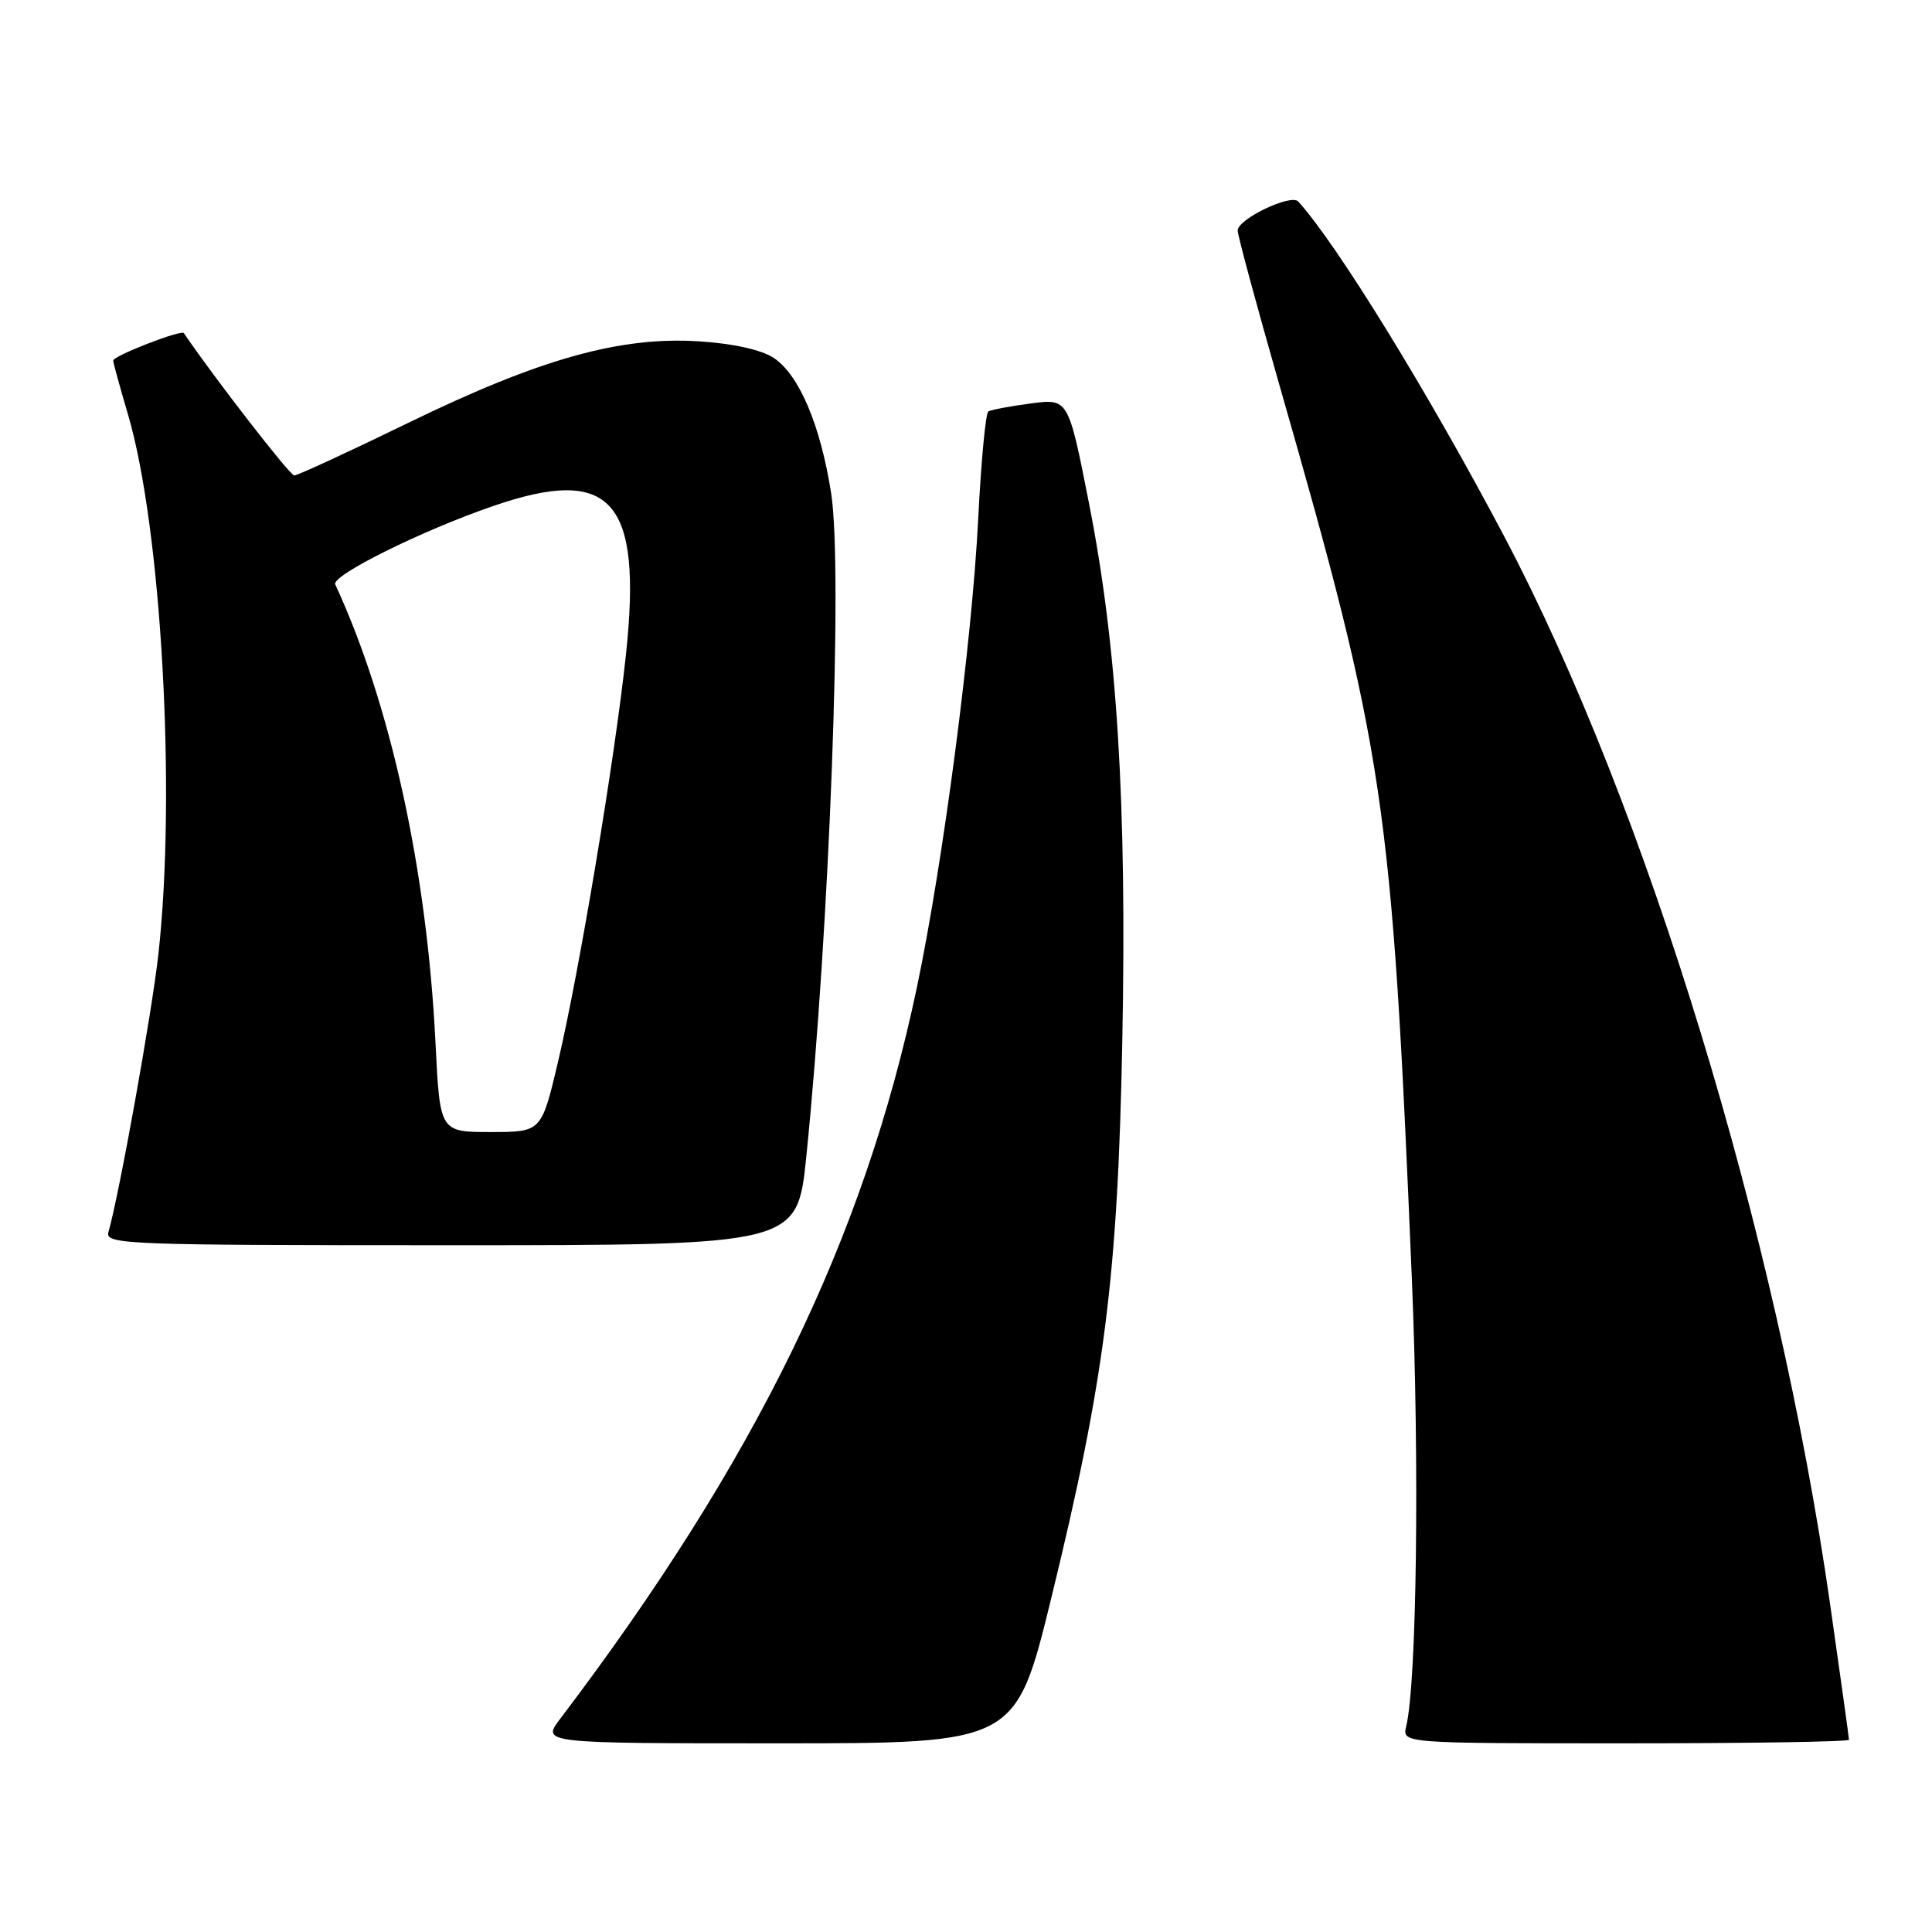 <?xml version="1.0" encoding="UTF-8" standalone="no"?>
<!DOCTYPE svg PUBLIC "-//W3C//DTD SVG 1.1//EN" "http://www.w3.org/Graphics/SVG/1.1/DTD/svg11.dtd" >
<svg xmlns="http://www.w3.org/2000/svg" xmlns:xlink="http://www.w3.org/1999/xlink" version="1.1" viewBox="0 0 256 256">
 <g >
 <path fill="currentColor"
d=" M 139.30 211.75 C 146.39 182.72 148.11 169.22 148.71 137.98 C 149.32 106.38 148.04 85.62 144.29 66.65 C 141.56 52.80 141.56 52.80 136.59 53.46 C 133.85 53.82 131.32 54.30 130.96 54.52 C 130.60 54.75 130.00 61.13 129.62 68.71 C 128.80 85.07 124.94 114.51 121.46 130.99 C 114.43 164.28 100.13 193.59 74.23 227.75 C 71.76 231.00 71.76 231.00 103.18 231.00 C 134.59 231.00 134.59 231.00 139.30 211.75 Z  M 245.00 230.53 C 245.00 230.27 243.87 222.16 242.49 212.50 C 235.47 163.49 218.18 106.83 199.33 71.10 C 189.31 52.11 177.13 32.31 172.02 26.70 C 171.06 25.64 164.00 29.03 164.00 30.54 C 164.00 31.19 166.47 40.33 169.48 50.85 C 183.53 99.88 184.41 105.75 187.08 169.50 C 188.10 193.90 187.73 222.92 186.33 228.75 C 185.78 231.00 185.78 231.00 215.39 231.00 C 231.68 231.00 245.00 230.79 245.00 230.53 Z  M 106.84 153.25 C 109.91 123.13 111.70 75.38 110.13 65.35 C 108.72 56.31 105.87 49.62 102.50 47.41 C 100.88 46.35 97.11 45.51 92.63 45.23 C 82.18 44.56 71.56 47.53 54.14 56.01 C 46.25 59.85 39.43 63.00 38.99 63.00 C 38.41 63.00 28.40 50.09 24.36 44.14 C 24.03 43.65 15.00 47.15 15.00 47.78 C 15.00 48.06 15.88 51.26 16.95 54.89 C 21.39 69.90 23.37 105.12 20.98 126.50 C 20.10 134.37 15.79 158.32 14.37 163.25 C 13.89 164.90 16.52 165.00 59.75 165.00 C 105.64 165.00 105.64 165.00 106.84 153.25 Z  M 57.71 138.25 C 56.58 115.32 51.78 93.38 44.42 77.43 C 43.88 76.26 55.97 70.26 65.41 67.03 C 81.04 61.66 85.12 66.25 82.94 86.76 C 81.48 100.49 76.75 128.80 73.93 140.75 C 71.74 150.00 71.74 150.00 65.02 150.00 C 58.29 150.00 58.29 150.00 57.71 138.25 Z "/>
</g>
</svg>